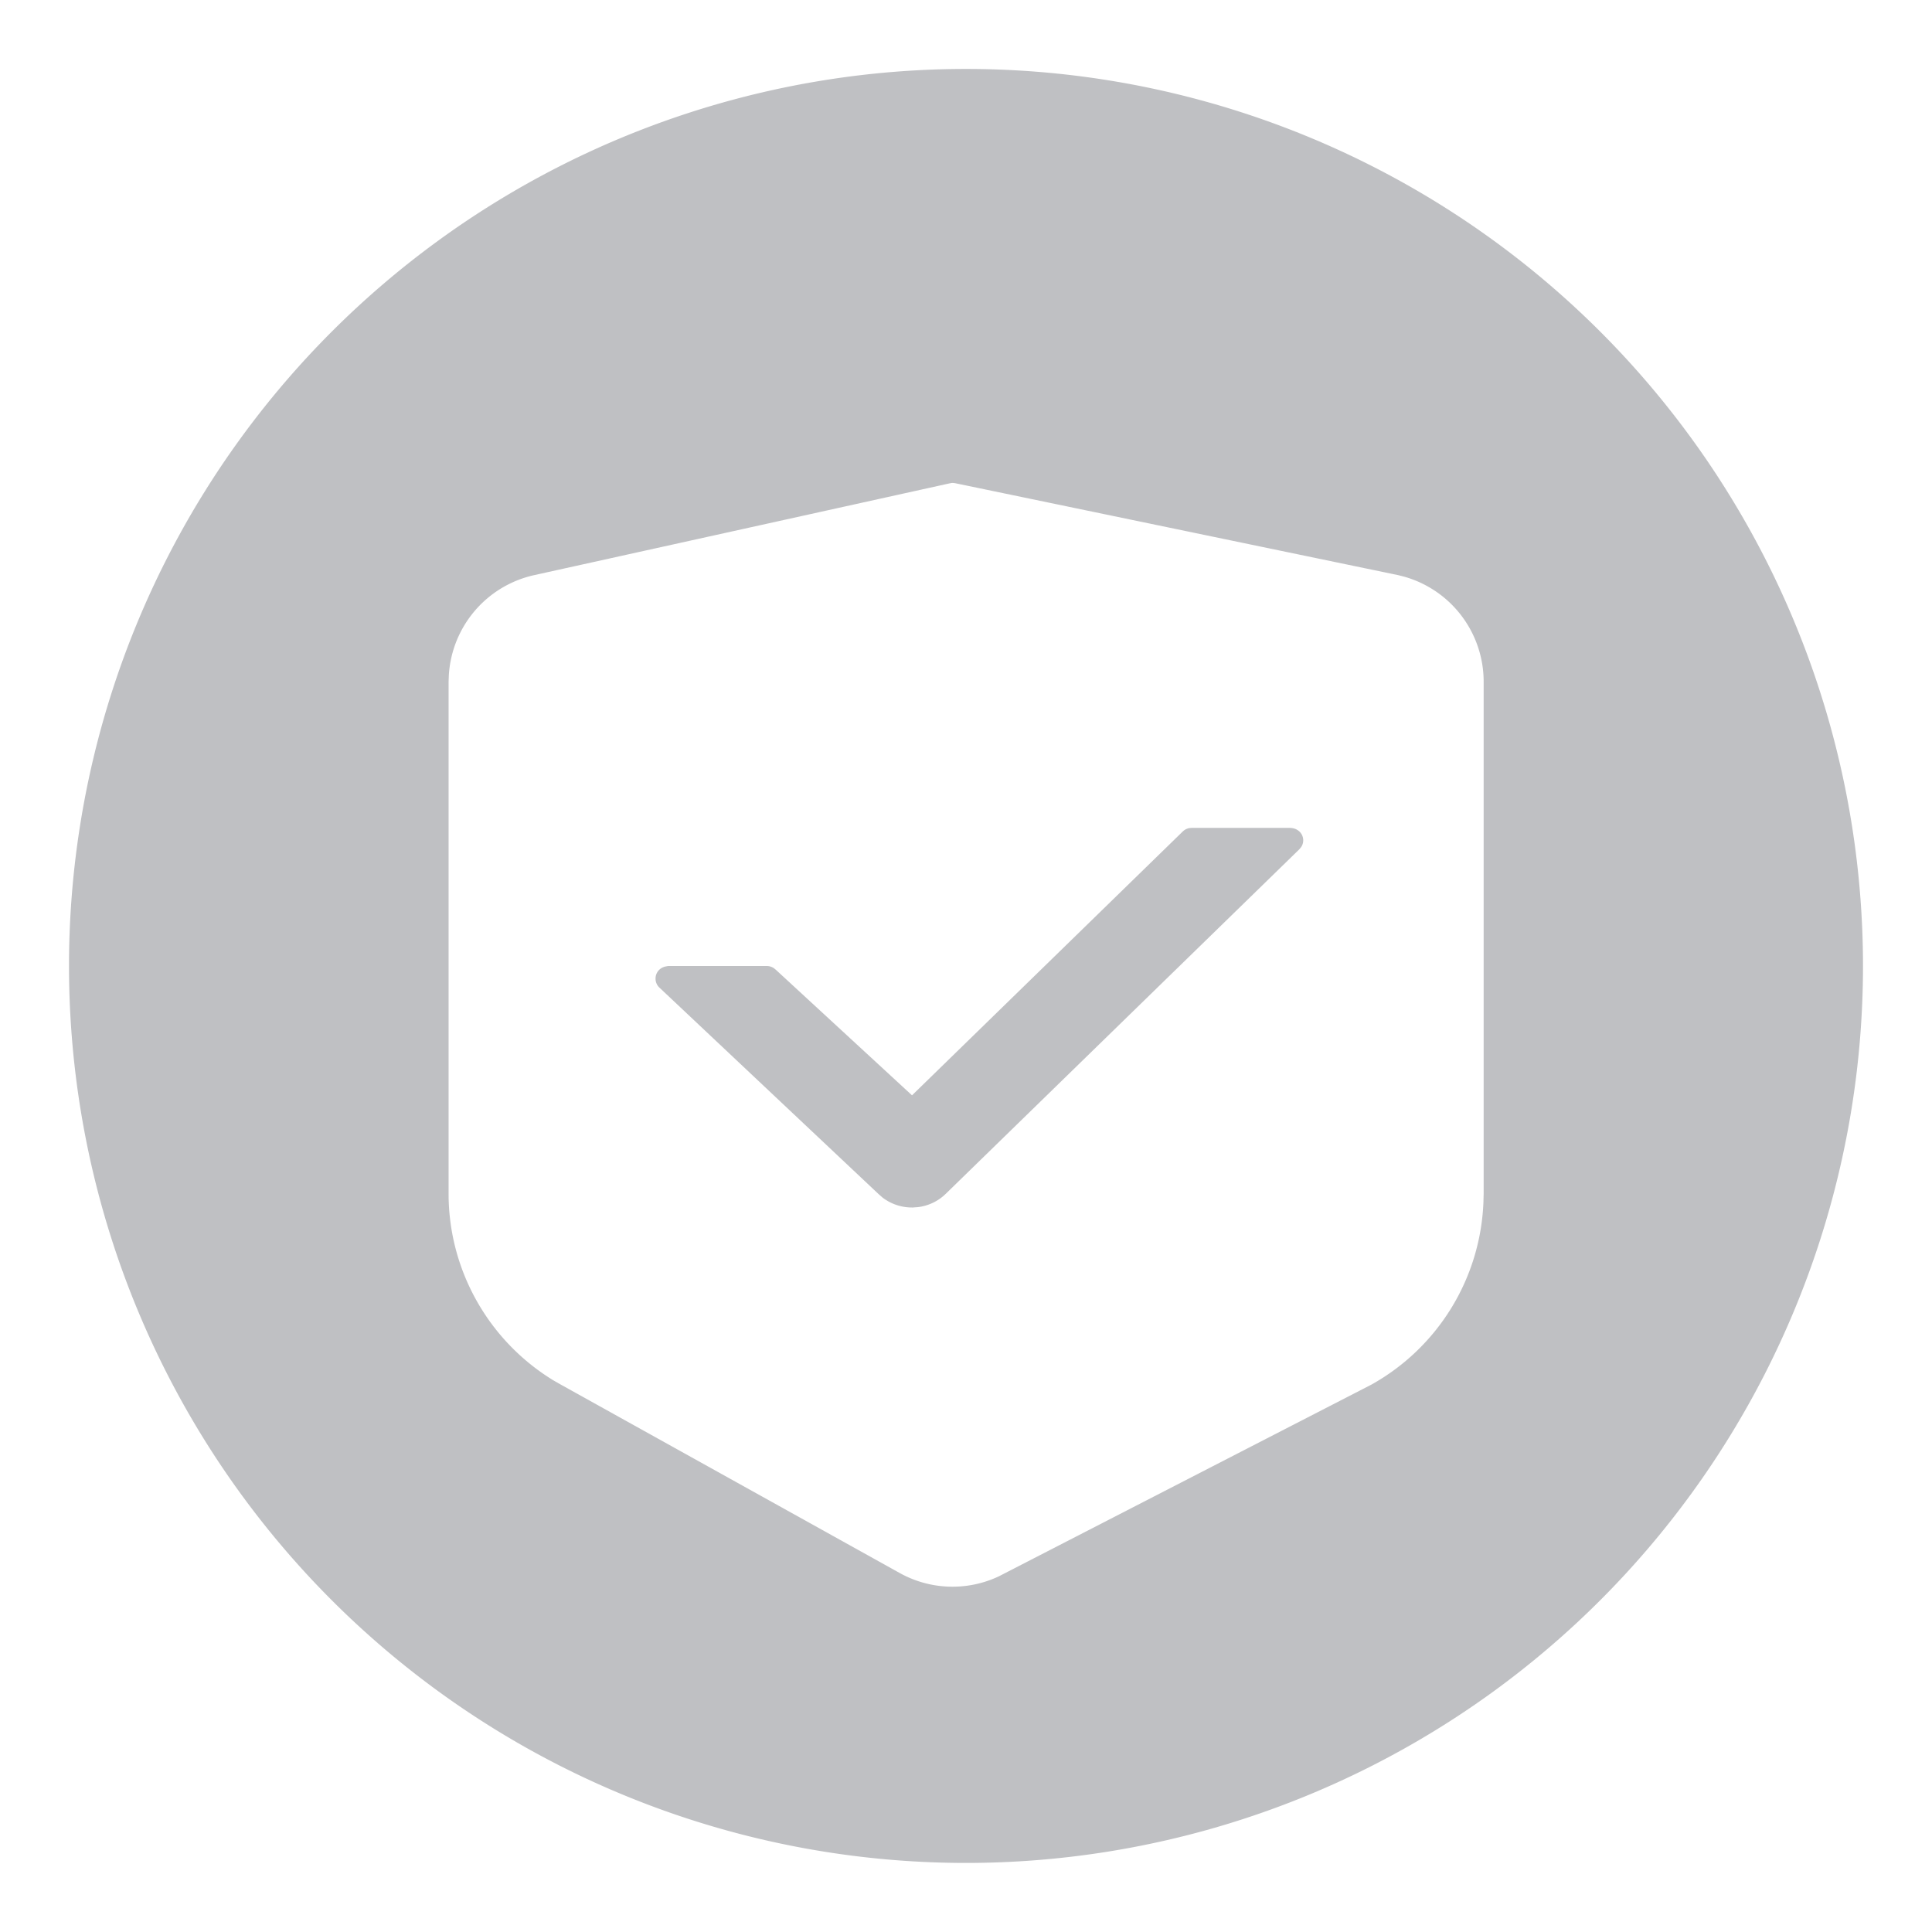<?xml version="1.0" encoding="utf-8"?><svg xmlns="http://www.w3.org/2000/svg" xmlns:xlink="http://www.w3.org/1999/xlink" width="1024px" height="1024px" viewBox="0 0 1024 1024" version="1.1">
    <g>
        <path d="M512 36.544a475.392 475.392 0 1 1 0 950.848A475.392 475.392 0 0 1 512 36.544z m-5.696 219.584A7.296 7.296 0 0 0 504.32 256l-1.024 0.192-220.16 48.64a57.856 57.856 0 0 0-45.248 53.12l-0.128 3.392v271.36c0 40.32 21.056 77.824 55.488 98.88l4.032 2.304 179.584 99.84a57.6 57.6 0 0 0 52.48 1.792l197.504-101.632a115.84 115.84 0 0 0 59.392-96.512l0.128-4.672v-271.36a57.856 57.856 0 0 0-42.048-55.68l-3.264-0.832-234.688-48.704z m177.664 182.72c1.792 0 3.52 0.704 4.8 1.92a6.4 6.4 0 0 1 0.96 8.064l-0.96 1.216-187.52 182.72a25.408 25.408 0 0 1-14.784 7.04L483.776 640h-0.448a25.6 25.6 0 0 1-15.616-5.312l-2.176-1.92-116.16-109.44a6.4 6.4 0 0 1-1.92-4.672c0-3.2 2.24-5.76 5.312-6.4L354.112 512h52.352c1.344 0 2.624 0.448 3.712 1.152l1.024 0.832 72.192 66.56 143.488-139.84a6.784 6.784 0 0 1 3.456-1.792l1.28-0.128h52.352z" fill="#AFB0B4" fill-opacity=".8"/>
    </g>
</svg>